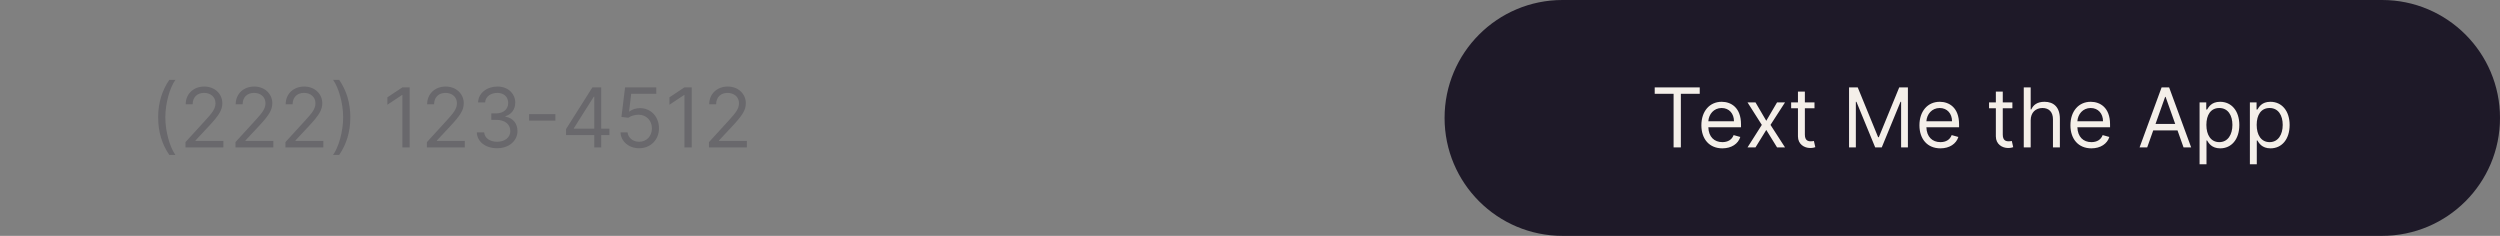 <svg width="424" height="40" viewBox="0 0 424 40" fill="none" xmlns="http://www.w3.org/2000/svg">
<rect x="0" y="0" width="424" height="40" fill="#808080" stroke="none"/>
<path d="M245 20C245 8.954 253.954 0 265 0H404C415.046 0 424 8.954 424 20C424 31.046 415.046 40 404 40H265C253.954 40 245 31.046 245 20Z" fill="#1E1928"/>
<path d="M280.639 15.912H283.841V25H285.074V15.912H288.275V14.818H280.639V15.912ZM292.113 25.159C293.665 25.159 294.798 24.384 295.156 23.23L294.023 22.912C293.724 23.707 293.033 24.105 292.113 24.105C290.736 24.105 289.787 23.215 289.732 21.579H295.275V21.082C295.275 18.239 293.585 17.264 291.994 17.264C289.926 17.264 288.554 18.895 288.554 21.241C288.554 23.588 289.906 25.159 292.113 25.159ZM289.732 20.565C289.812 19.377 290.652 18.318 291.994 18.318C293.267 18.318 294.082 19.273 294.082 20.565H289.732ZM297.73 17.364H296.378L298.804 21.182L296.378 25H297.73L299.56 22.037L301.389 25H302.741L300.276 21.182L302.741 17.364H301.389L299.56 20.486L297.73 17.364ZM307.737 17.364H306.106V15.534H304.933V17.364H303.779V18.358H304.933V23.131C304.933 24.463 306.007 25.099 307.001 25.099C307.438 25.099 307.717 25.02 307.876 24.96L307.637 23.906C307.538 23.926 307.379 23.966 307.12 23.966C306.603 23.966 306.106 23.807 306.106 22.812V18.358H307.737V17.364ZM313.598 14.818V25H314.752V17.264H314.851L318.033 25H319.146L322.328 17.264H322.428V25H323.581V14.818H322.11L318.649 23.27H318.53L315.07 14.818H313.598ZM329.096 25.159C330.647 25.159 331.781 24.384 332.138 23.23L331.005 22.912C330.707 23.707 330.016 24.105 329.096 24.105C327.719 24.105 326.769 23.215 326.714 21.579H332.258V21.082C332.258 18.239 330.567 17.264 328.977 17.264C326.908 17.264 325.536 18.895 325.536 21.241C325.536 23.588 326.888 25.159 329.096 25.159ZM326.714 20.565C326.794 19.377 327.634 18.318 328.977 18.318C330.249 18.318 331.065 19.273 331.065 20.565H326.714ZM341.301 17.364H339.67V15.534H338.497V17.364H337.344V18.358H338.497V23.131C338.497 24.463 339.571 25.099 340.565 25.099C341.003 25.099 341.281 25.02 341.44 24.96L341.202 23.906C341.102 23.926 340.943 23.966 340.685 23.966C340.168 23.966 339.67 23.807 339.67 22.812V18.358H341.301V17.364ZM344.403 20.406C344.403 19.074 345.254 18.318 346.412 18.318C347.516 18.318 348.182 19.014 348.182 20.227V25H349.355V20.148C349.355 18.184 348.311 17.264 346.75 17.264C345.547 17.264 344.861 17.766 344.503 18.557H344.403V14.818H343.23V25H344.403V20.406ZM354.703 25.159C356.254 25.159 357.388 24.384 357.746 23.23L356.612 22.912C356.314 23.707 355.623 24.105 354.703 24.105C353.326 24.105 352.377 23.215 352.322 21.579H357.865V21.082C357.865 18.239 356.175 17.264 354.584 17.264C352.516 17.264 351.144 18.895 351.144 21.241C351.144 23.588 352.496 25.159 354.703 25.159ZM352.322 20.565C352.401 19.377 353.242 18.318 354.584 18.318C355.857 18.318 356.672 19.273 356.672 20.565H352.322ZM364.164 25L365.188 22.116H369.305L370.329 25H371.622L367.883 14.818H366.61L362.872 25H364.164ZM365.576 21.023L367.207 16.429H367.286L368.917 21.023H365.576ZM373.048 27.864H374.222V23.827H374.321C374.58 24.244 375.077 25.159 376.548 25.159C378.458 25.159 379.79 23.628 379.79 21.202C379.79 18.796 378.458 17.264 376.529 17.264C375.037 17.264 374.58 18.179 374.321 18.577H374.182V17.364H373.048V27.864ZM374.202 21.182C374.202 19.472 374.958 18.318 376.389 18.318C377.881 18.318 378.617 19.571 378.617 21.182C378.617 22.812 377.861 24.105 376.389 24.105C374.977 24.105 374.202 22.912 374.202 21.182ZM381.58 27.864H382.753V23.827H382.852C383.111 24.244 383.608 25.159 385.08 25.159C386.989 25.159 388.321 23.628 388.321 21.202C388.321 18.796 386.989 17.264 385.06 17.264C383.568 17.264 383.111 18.179 382.852 18.577H382.713V17.364H381.58V27.864ZM382.733 21.182C382.733 19.472 383.489 18.318 384.921 18.318C386.412 18.318 387.148 19.571 387.148 21.182C387.148 22.812 386.392 24.105 384.921 24.105C383.509 24.105 382.733 22.912 382.733 21.182Z" fill="#F4EFE9"/>
<path d="M26.825 19.909C26.825 22.415 27.501 24.503 28.714 26.273H29.748C28.793 24.96 28.038 22.276 28.038 19.909C28.038 17.543 28.793 14.858 29.748 13.546H28.714C27.501 15.315 26.825 17.403 26.825 19.909ZM31.459 25H37.883V23.906H33.15V23.827L35.437 21.381C37.187 19.506 37.704 18.631 37.704 17.503C37.704 15.932 36.431 14.679 34.641 14.679C32.856 14.679 31.499 15.892 31.499 17.682H32.672C32.672 16.523 33.423 15.753 34.601 15.753C35.705 15.753 36.55 16.429 36.55 17.503C36.55 18.442 35.998 19.139 34.82 20.426L31.459 24.105V25ZM39.936 25H46.359V23.906H41.626V23.827L43.913 21.381C45.663 19.506 46.18 18.631 46.18 17.503C46.18 15.932 44.907 14.679 43.118 14.679C41.333 14.679 39.976 15.892 39.976 17.682H41.149C41.149 16.523 41.9 15.753 43.078 15.753C44.182 15.753 45.027 16.429 45.027 17.503C45.027 18.442 44.475 19.139 43.297 20.426L39.936 24.105V25ZM48.412 25H54.836V23.906H50.103V23.827L52.39 21.381C54.14 19.506 54.657 18.631 54.657 17.503C54.657 15.932 53.384 14.679 51.594 14.679C49.809 14.679 48.452 15.892 48.452 17.682H49.625C49.625 16.523 50.376 15.753 51.554 15.753C52.658 15.753 53.503 16.429 53.503 17.503C53.503 18.442 52.951 19.139 51.773 20.426L48.412 24.105V25ZM59.414 19.909C59.414 17.403 58.738 15.315 57.525 13.546H56.491C57.446 14.858 58.201 17.543 58.201 19.909C58.201 22.276 57.446 24.96 56.491 26.273H57.525C58.738 24.503 59.414 22.415 59.414 19.909ZM69.478 14.818H68.245L65.7 16.509V17.761L68.186 16.111H68.245V25H69.478V14.818ZM72.406 25H78.83V23.906H74.097V23.827L76.384 21.381C78.134 19.506 78.651 18.631 78.651 17.503C78.651 15.932 77.378 14.679 75.588 14.679C73.803 14.679 72.446 15.892 72.446 17.682H73.62C73.62 16.523 74.37 15.753 75.549 15.753C76.652 15.753 77.497 16.429 77.497 17.503C77.497 18.442 76.946 19.139 75.767 20.426L72.406 24.105V25ZM84.323 25.139C86.297 25.139 87.764 23.901 87.764 22.236C87.764 20.943 86.998 20.004 85.716 19.79V19.71C86.745 19.397 87.386 18.552 87.386 17.403C87.386 15.962 86.247 14.679 84.363 14.679C82.603 14.679 81.142 15.763 81.082 17.364H82.275C82.32 16.349 83.284 15.753 84.343 15.753C85.467 15.753 86.193 16.434 86.193 17.463C86.193 18.537 85.353 19.233 84.144 19.233H83.329V20.327H84.144C85.691 20.327 86.551 21.112 86.551 22.236C86.551 23.315 85.611 24.046 84.303 24.046C83.125 24.046 82.191 23.439 82.116 22.454H80.863C80.938 24.055 82.35 25.139 84.323 25.139ZM94.192 19.362H89.737V20.456H94.192V19.362ZM95.998 22.912H100.791V25H101.964V22.912H103.356V21.818H101.964V14.818H100.472L95.998 21.898V22.912ZM100.791 21.818H97.33V21.739L100.711 16.389H100.791V21.818ZM108.401 25.139C110.34 25.139 111.762 23.707 111.762 21.759C111.762 19.785 110.389 18.338 108.52 18.338C107.834 18.338 107.168 18.582 106.75 18.915H106.691L107.049 15.912H111.304V14.818H106.014L105.398 19.829L106.551 19.969C106.974 19.666 107.695 19.447 108.321 19.452C109.619 19.462 110.568 20.446 110.568 21.778C110.568 23.086 109.654 24.046 108.401 24.046C107.357 24.046 106.527 23.374 106.432 22.454H105.239C105.313 24.006 106.651 25.139 108.401 25.139ZM117.316 14.818H116.083L113.538 16.509V17.761L116.024 16.111H116.083V25H117.316V14.818ZM120.244 25H126.668V23.906H121.935V23.827L124.222 21.381C125.972 19.506 126.489 18.631 126.489 17.503C126.489 15.932 125.216 14.679 123.426 14.679C121.641 14.679 120.284 15.892 120.284 17.682H121.457C121.457 16.523 122.208 15.753 123.386 15.753C124.49 15.753 125.335 16.429 125.335 17.503C125.335 18.442 124.783 19.139 123.605 20.426L120.244 24.105V25Z" fill="#1E1928" fill-opacity="0.23"/>
</svg>
